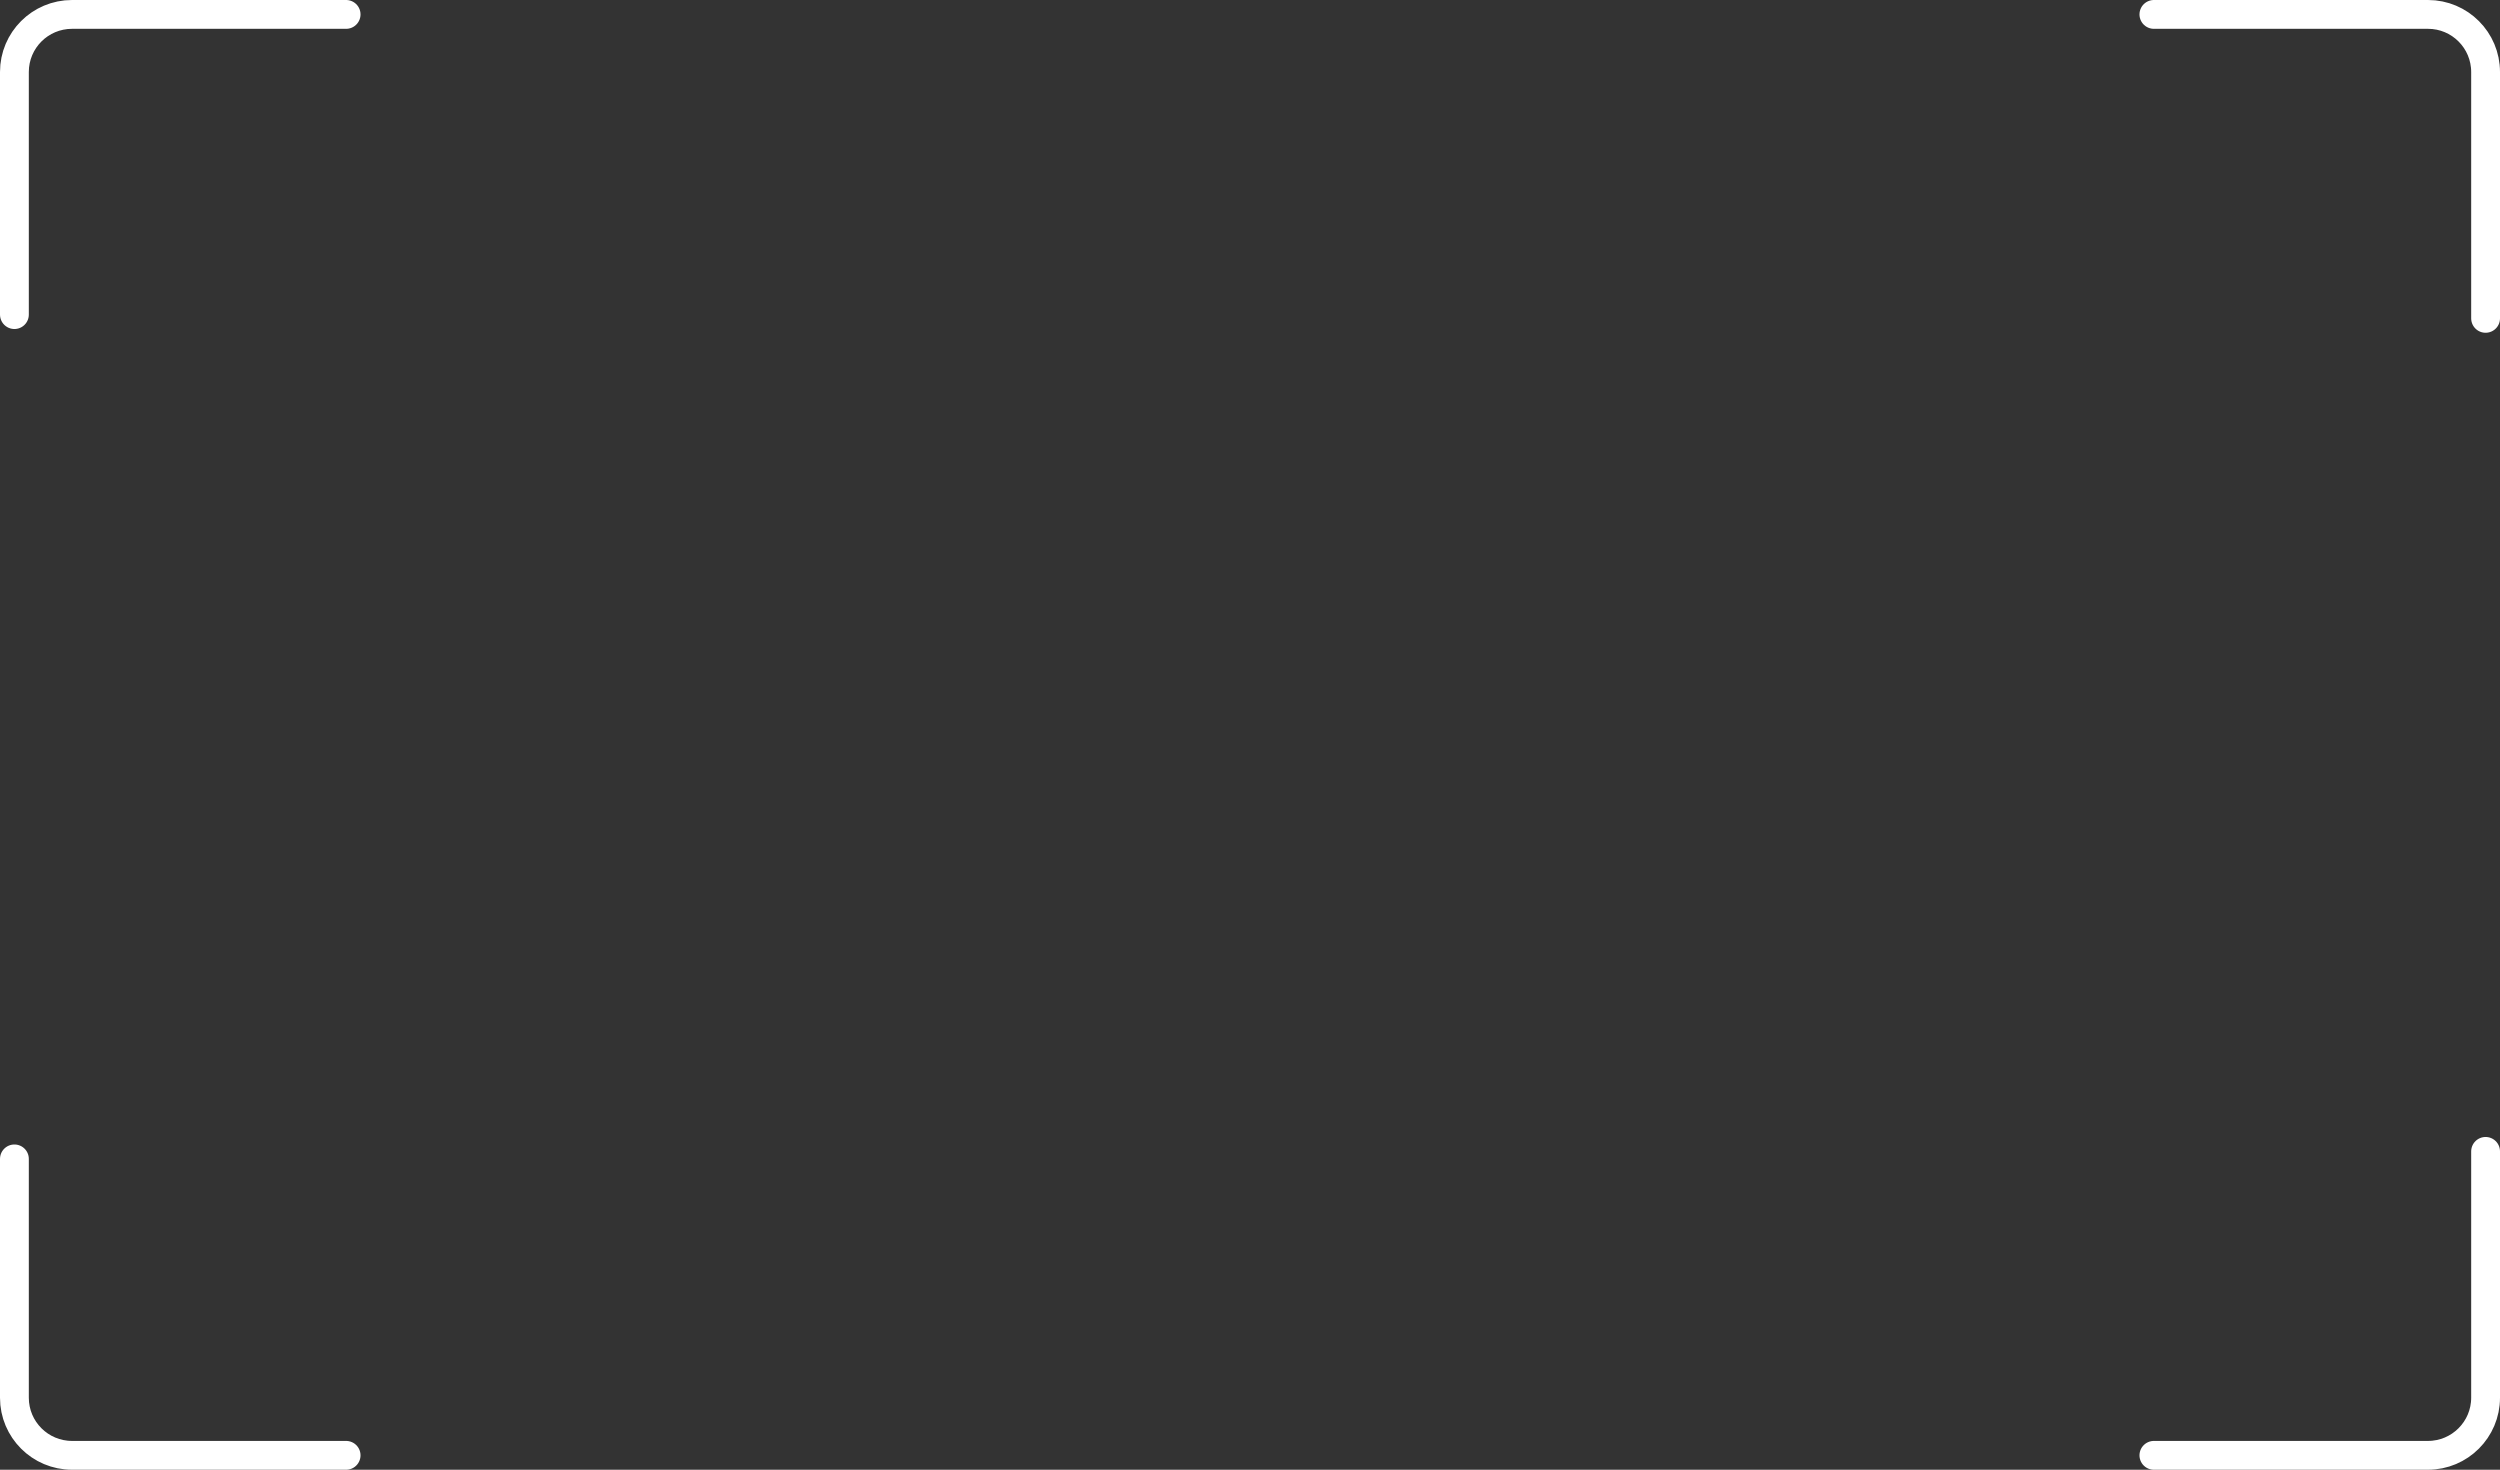 <svg xmlns="http://www.w3.org/2000/svg" width="347" height="204" viewBox="0 0 347 204" fill="none">
  <rect x="0" y="0" width="347" height="204" fill="#333333" stroke="none"/>
  <path d="M48.04 2C34.942 2 22.195 2 10 2C5.581 2 2 5.574 2 9.992C2 18.81 2 33.145 2 43.667M298.96 2C316.011 2 329.2 2 337.008 2C341.426 2 345 5.582 345 10V44.188M2 160.854C2 175.064 2 186.763 2 194.007C2 198.425 5.582 202 10 202H48.04M298.96 202C310.799 202 323.292 202 336.999 202C341.418 202 345 198.418 345 194V159.812" stroke="white" stroke-width="4" stroke-linecap="round"/>
</svg>
